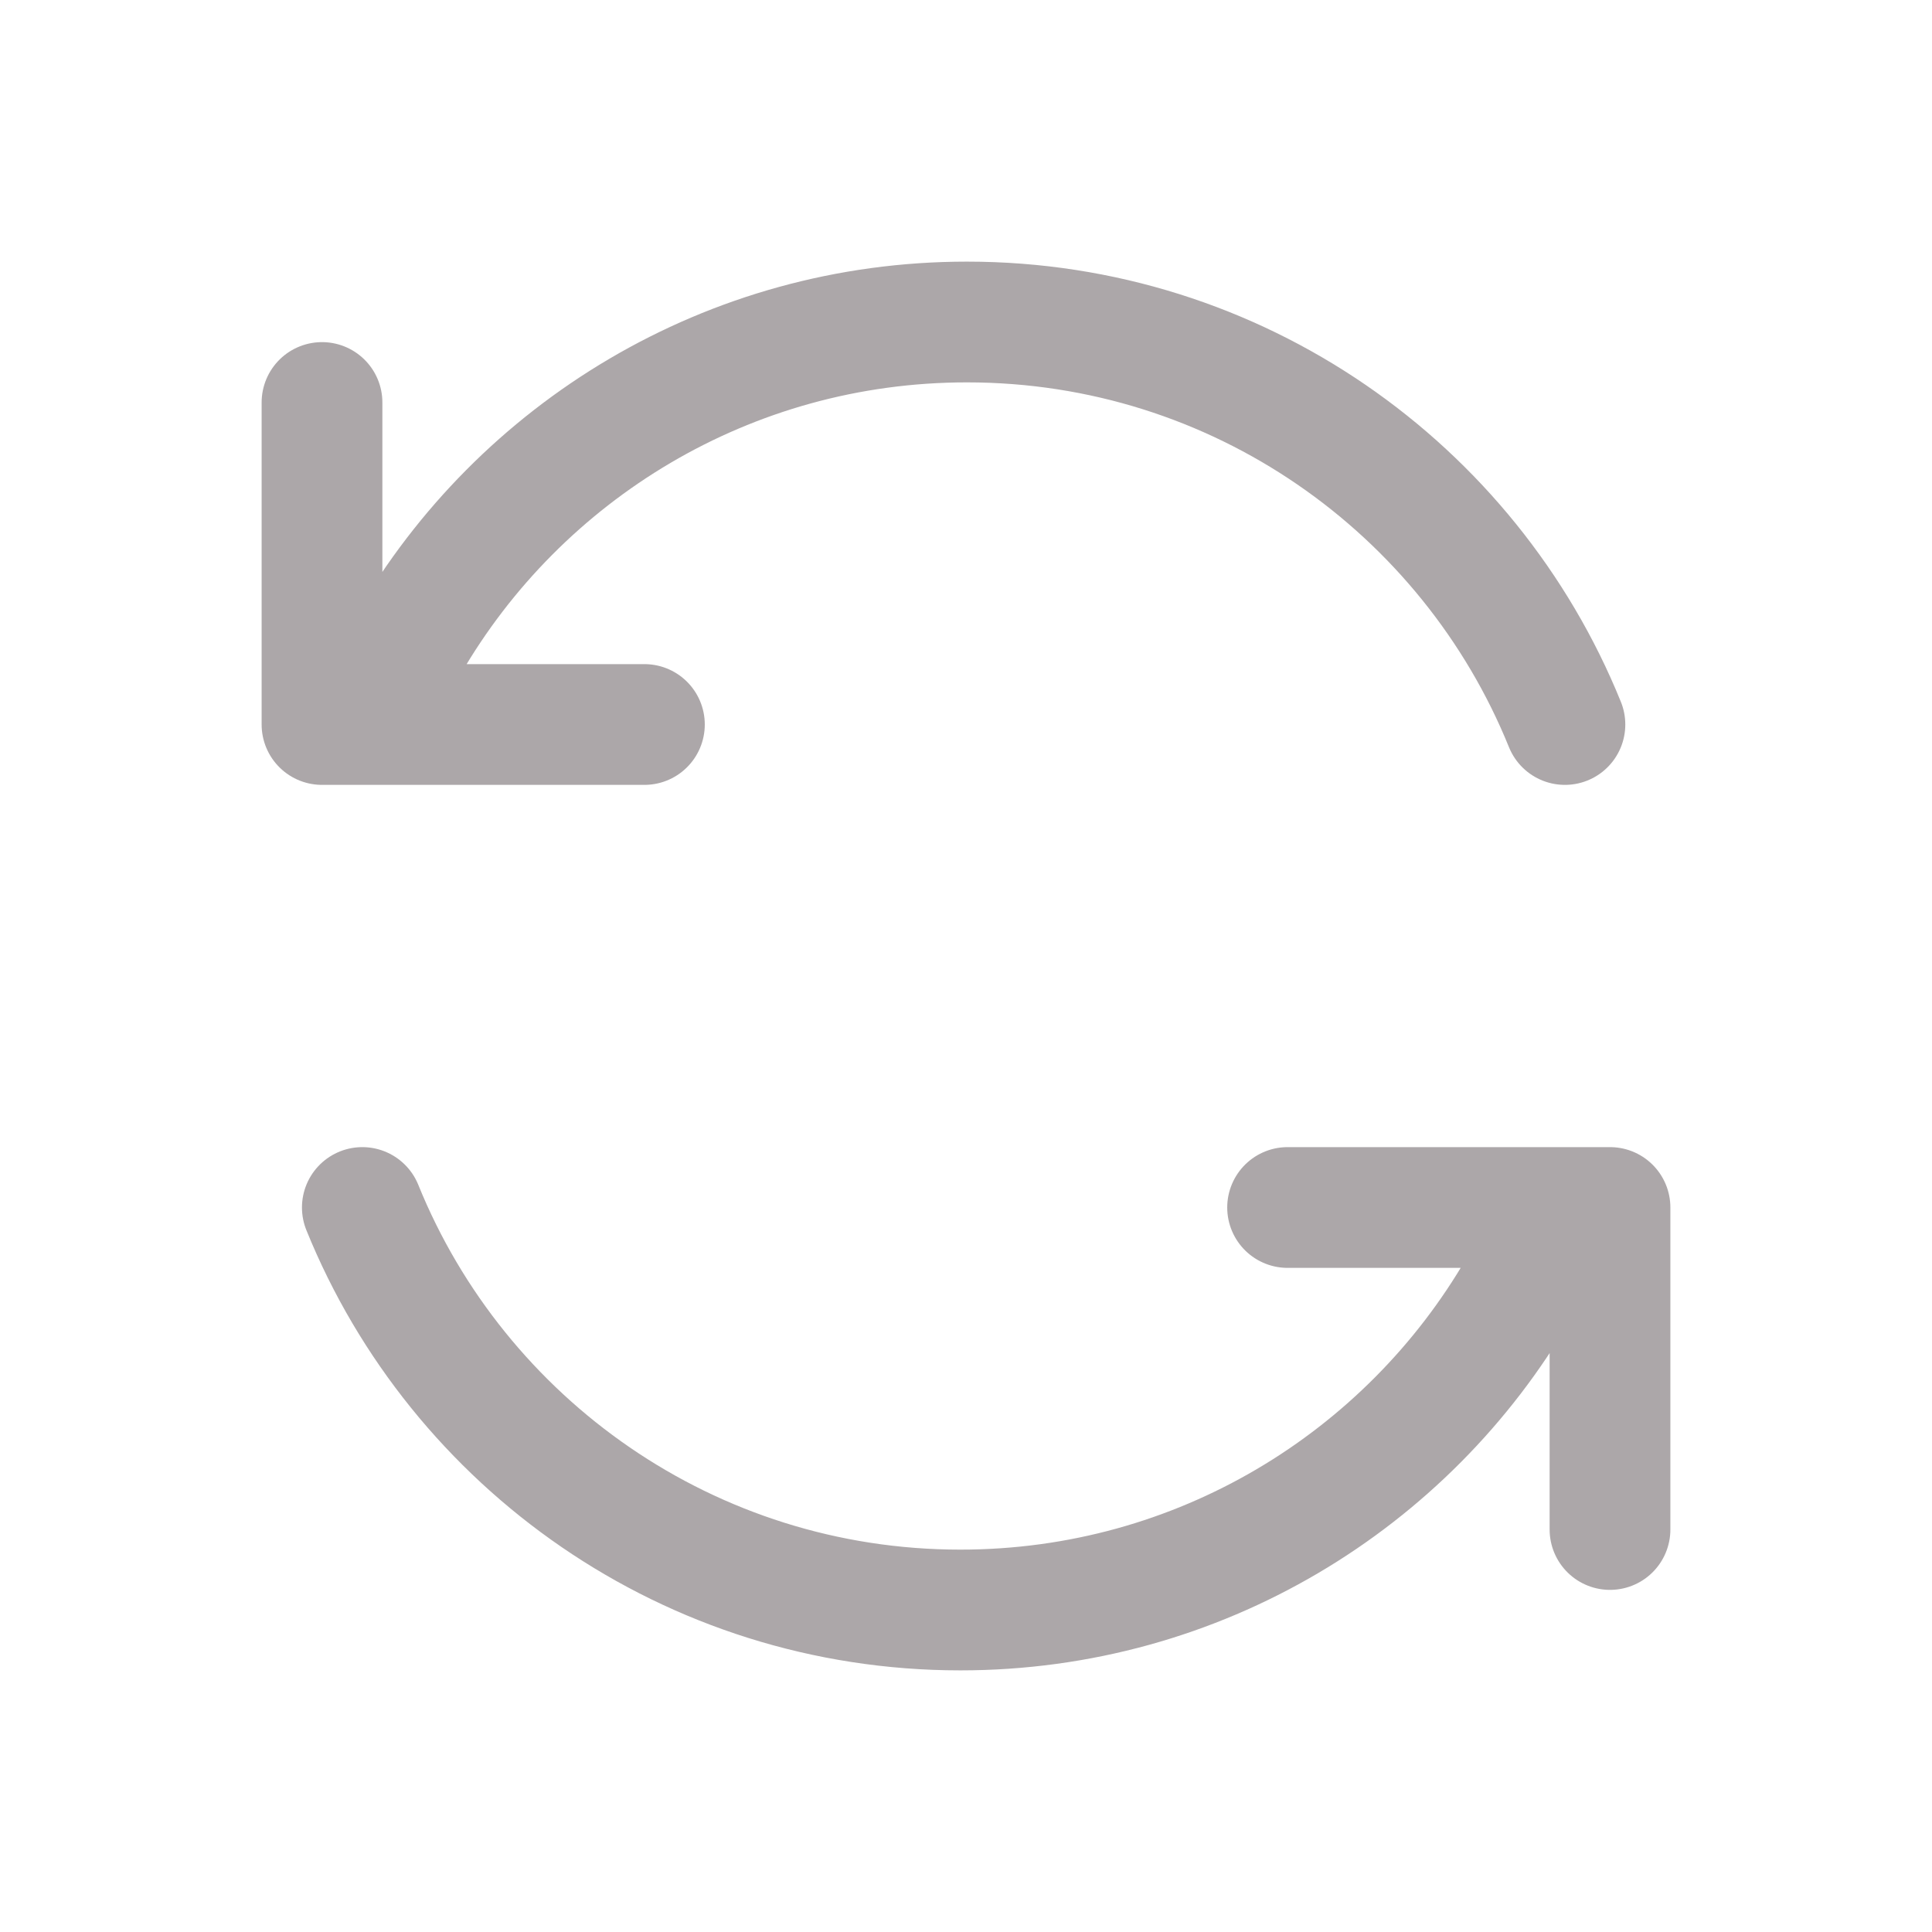 <svg width="24" height="24" viewBox="0 0 24 24" fill="none" xmlns="http://www.w3.org/2000/svg">
<g id="ic_refresh">
<path id="Icon" d="M18.869 16C17.484 18.391 14.895 20 11.93 20C8.568 20 5.689 17.932 4.501 15M15.995 15L20 15V19M5.073 8C6.458 5.609 9.047 4 12.012 4C15.374 4 18.252 6.068 19.44 9M8.005 9H4L4 5" stroke="#ACA7A9" stroke-width="1.5" stroke-linecap="round" stroke-linejoin="round"/>
</g>
</svg>
